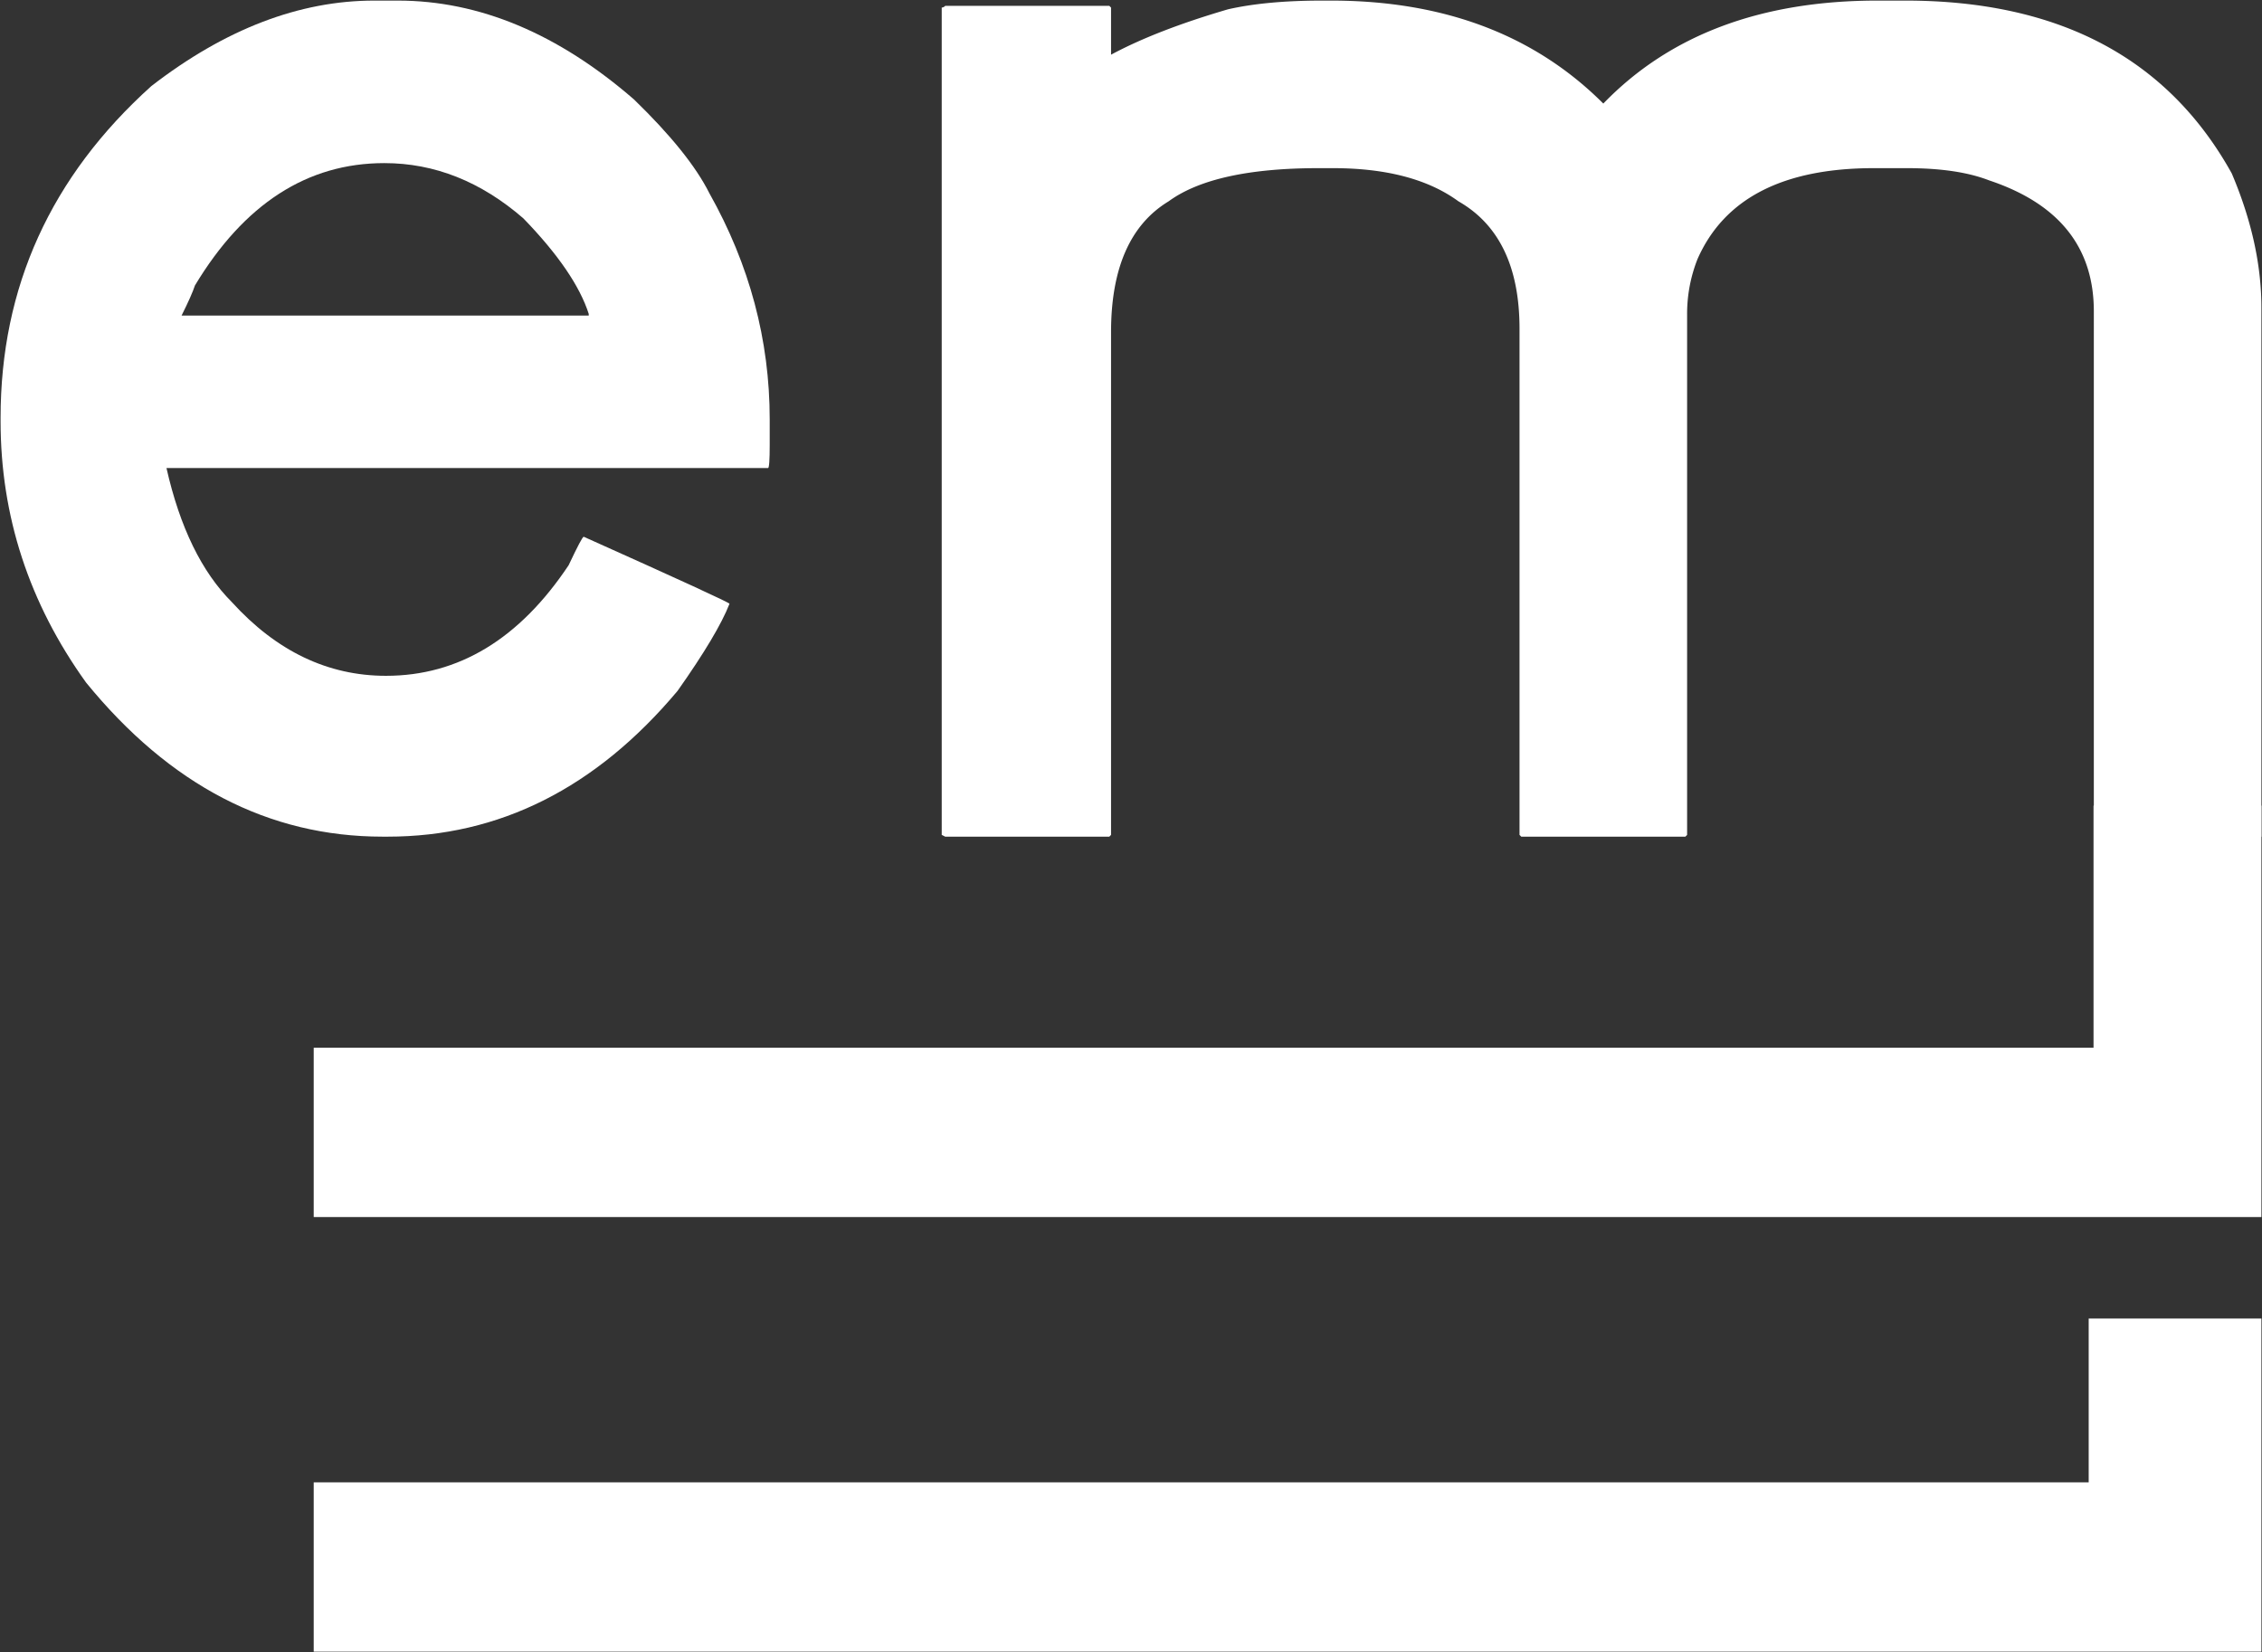 <svg xmlns="http://www.w3.org/2000/svg" width="1933.622" height="1412.531" viewBox="0 0 1933.622 1412.531">
  <rect x="0" y="0" width="1933.622" height="1412.531" fill="#333333" stroke="none"/>
  <g id="Group_35" data-name="Group 35" transform="translate(-564.167 -747.864)">
    <path id="Path_1" data-name="Path 1" d="M165.366,398.269H513.439v-1.432q-11.459-35.81-55.864-81.647-54.431-47.269-118.889-47.269-98.836,0-161.861,104.565Q173.961,381.08,165.366,398.269ZM330.092,128.978h20.054q104.565,0,201.968,84.512,47.269,45.837,64.458,80.214,51.566,91.673,51.566,193.374v21.486q0,20.054-1.432,20.054H152.475q17.189,75.917,55.864,114.592,57.3,63.026,131.781,63.026,93.106,0,156.132-94.538,11.459-24.351,12.892-24.351,124.619,55.864,124.619,57.3-10.027,25.783-44.4,74.485Q484.791,843.745,341.551,843.745h-4.3q-146.1,0-253.535-131.781Q10.667,610.264,10.667,488.51v-2.865q0-167.591,128.916-283.615Q234.121,128.978,330.092,128.978Z" transform="translate(554 619.387)" fill="#fff" stroke="rgba(0,0,0,0)" stroke-width="1"/>
    <path id="Path_13" data-name="Path 13" d="M522.156-154.833h7.461q144.744,0,232.785,88.04,85.056-88.04,234.277-88.04h23.875q196.971,0,279.043,147.729,25.367,59.688,25.367,114.9V559.935H1183.2l-1.492-1.492V110.78q0-82.071-89.532-111.916-26.86-10.445-70.134-10.445H993.694q-116.392,0-150.713,77.595a127.366,127.366,0,0,0-8.953,47.751V558.443l-1.492,1.492H692.268l-1.492-1.492V125.7q0-79.087-52.227-108.931-38.8-28.352-107.439-28.352H519.171q-89.533,0-128.33,28.352Q341.6,46.615,341.6,128.687V558.443l-1.492,1.492H199.839l-2.984-1.492V-148.864a4.3,4.3,0,0,0,2.984-1.492H340.107l1.492,1.492v40.29q38.8-20.891,99.978-38.8Q474.405-154.833,522.156-154.833Z" transform="translate(1172.324 903.198)" fill="#fff" stroke="rgba(0,0,0,0)" stroke-width="1"/>
    <path id="Path_14" data-name="Path 14" d="M1.492,0H144.744V1664.948H0V143.509H-206.983V0Zm371.56,0H516.3V1664.948H371.56V147.652H231.5V0Z" transform="translate(2497.288 1643.591) rotate(90)" fill="#fff" stroke="rgba(0,0,0,0)" stroke-width="1"/>
  </g>
</svg>
